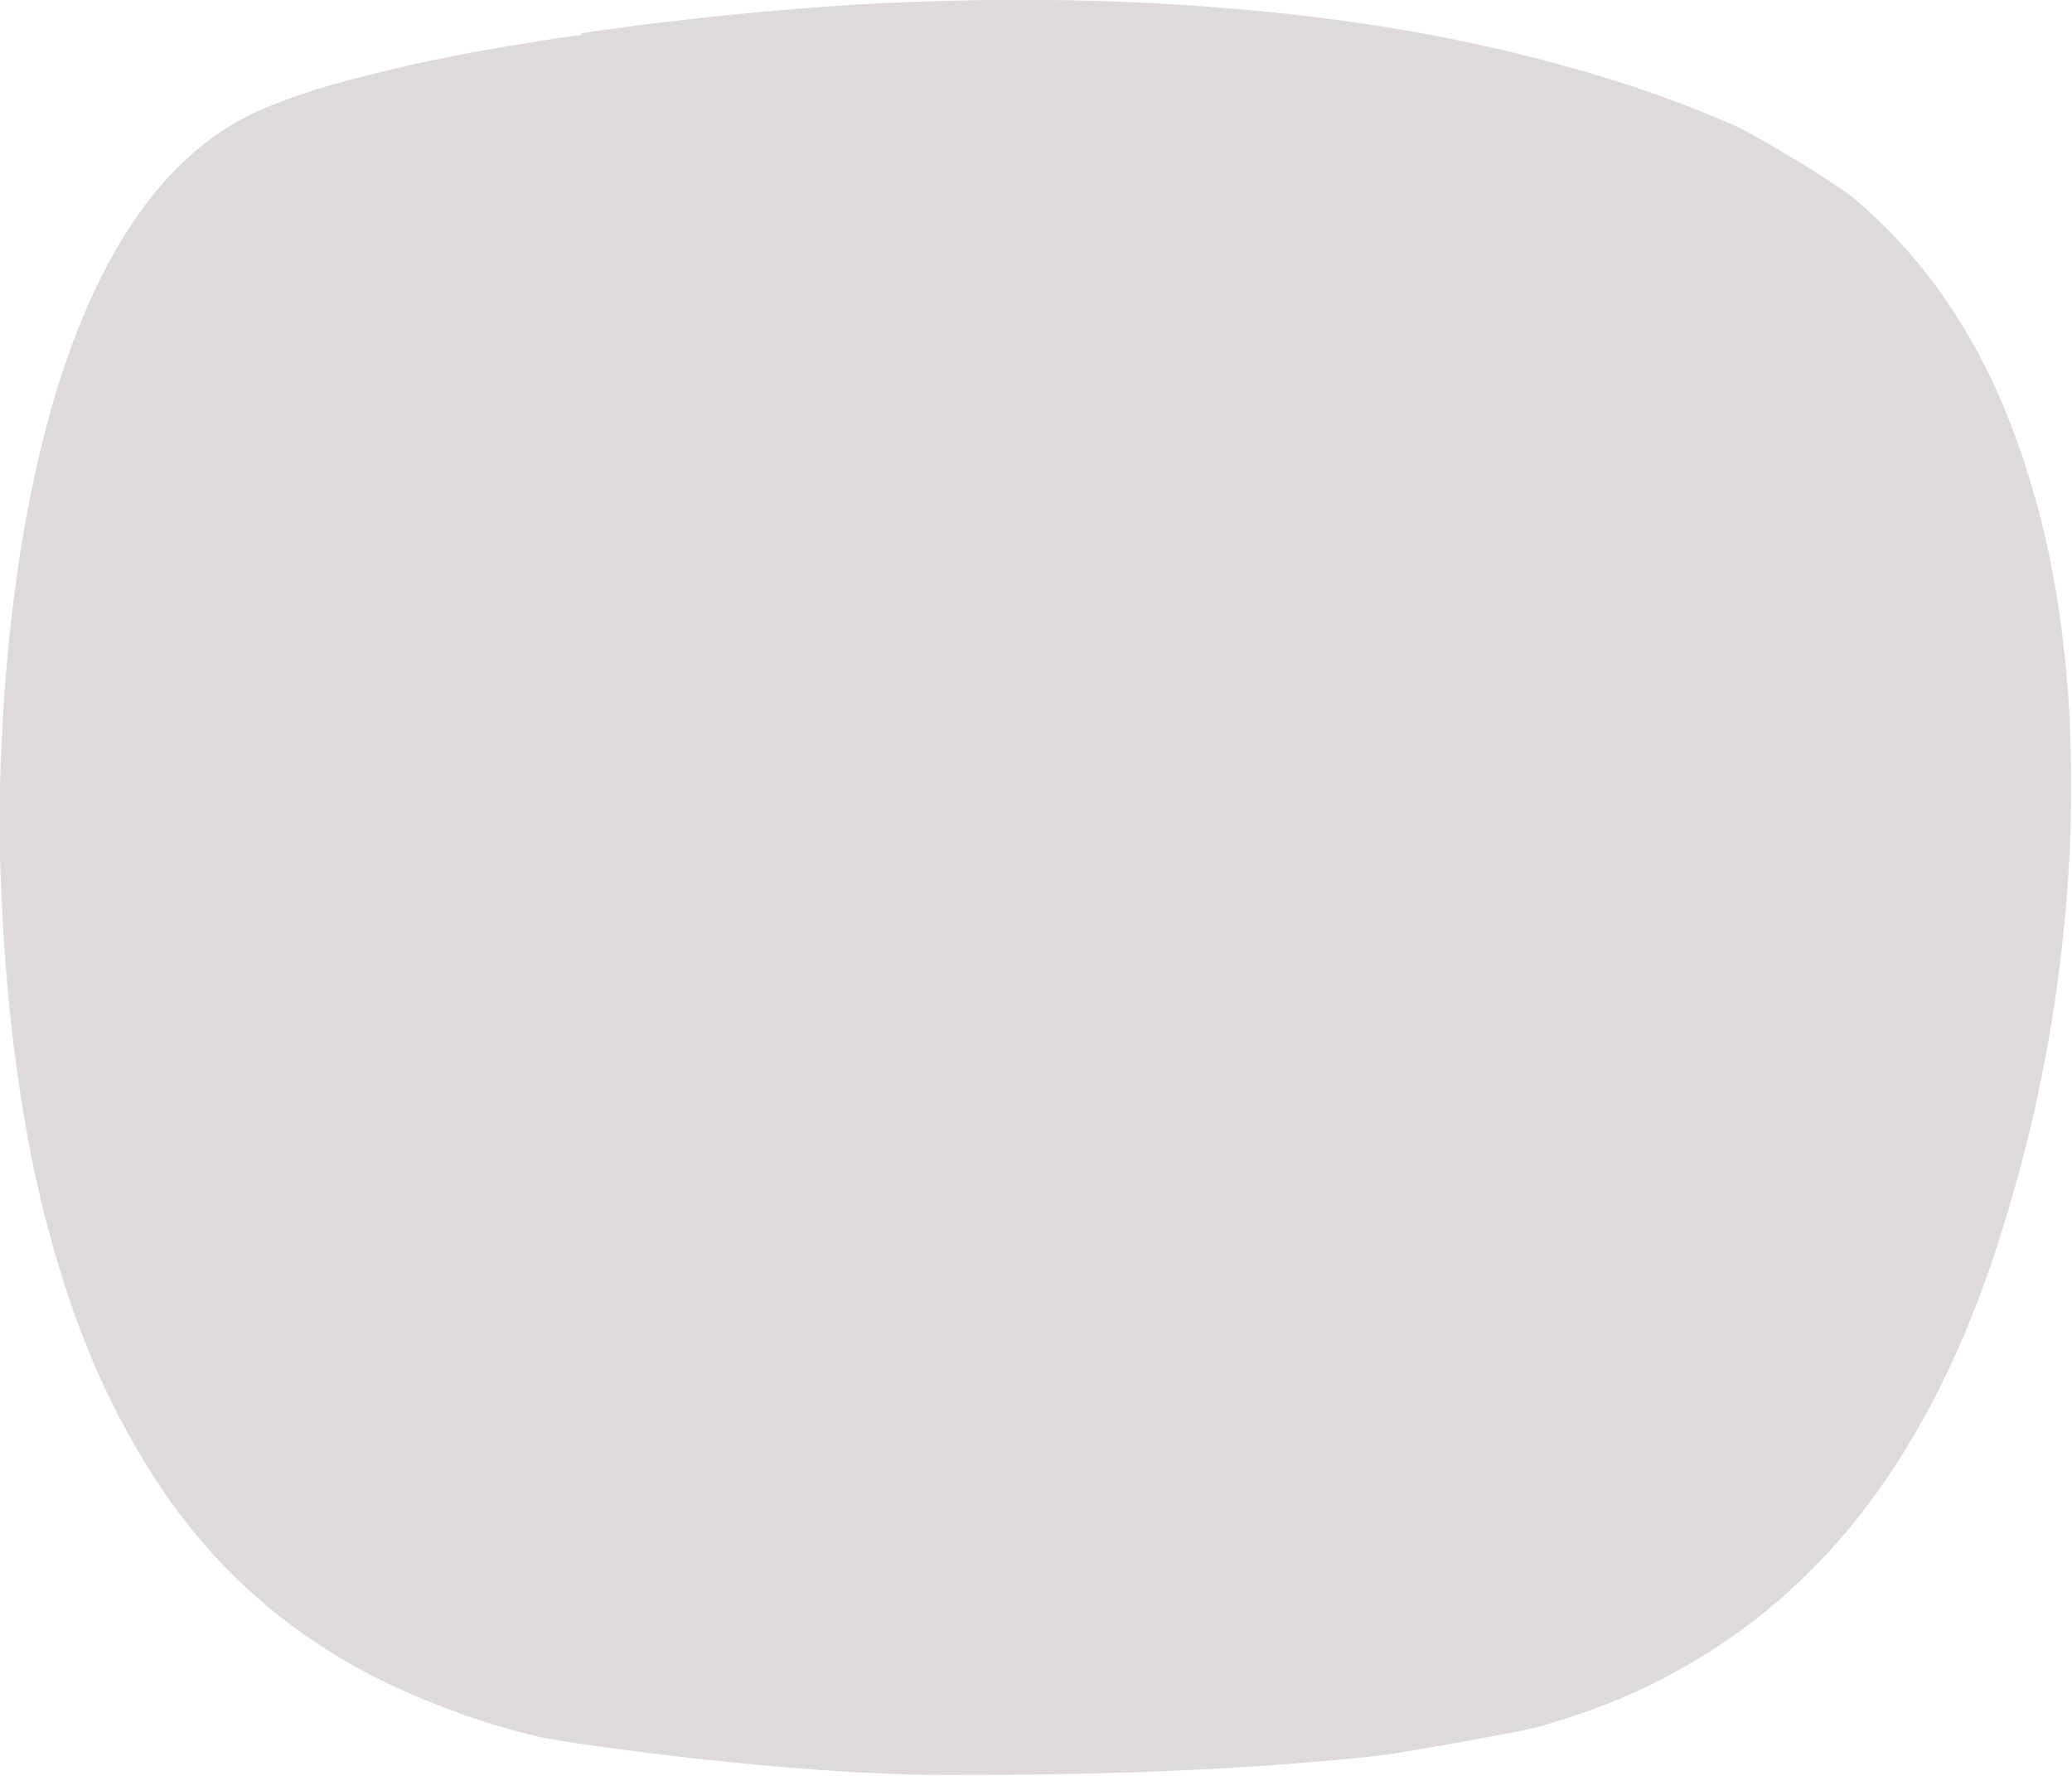 <?xml version="1.0" encoding="UTF-8"?><svg id="Capa_6" xmlns="http://www.w3.org/2000/svg" viewBox="0 0 25.55 21.9"><defs><style>.cls-1{fill:#dddad9;}</style></defs><path class="cls-1" d="M7.16,.41c1.16-.17,2.34-.29,3.51-.36,1.52-.08,3.02-.07,4.44,.05,1.54,.12,2.98,.37,4.28,.74,.68,.19,1.34,.42,1.96,.69,.28,.12,1.26,.71,1.49,.9,.41,.34,.79,.75,1.12,1.22,.3,.43,.57,.92,.79,1.47,.2,.5,.37,1.04,.5,1.64,.12,.55,.2,1.13,.25,1.76,.04,.56,.05,1.16,.03,1.78-.02,.57-.07,1.15-.15,1.75-.07,.54-.17,1.09-.29,1.63-.14,.62-.31,1.22-.5,1.8-.41,1.22-.92,2.23-1.56,3.08-.32,.43-.69,.82-1.09,1.17-.39,.34-.84,.65-1.34,.92-.48,.26-1.01,.47-1.61,.64-.29,.08-1.79,.34-1.98,.36-1.76,.19-3.54,.24-5.31,.24-1.99,0-4.68-.39-5.05-.47-.72-.17-1.42-.43-2.07-.76-.31-.16-.62-.35-.91-.56-.25-.18-.5-.39-.75-.63-.41-.4-.8-.88-1.13-1.43-.6-.97-1.04-2.12-1.35-3.52C.19,13.35,.04,12.05,0,10.55c-.03-1.17,0-7.72,3.16-9.17,.44-.2,.94-.35,1.57-.5,.61-.15,1.21-.26,1.78-.35,.22-.04,.44-.07,.66-.1"/></svg>